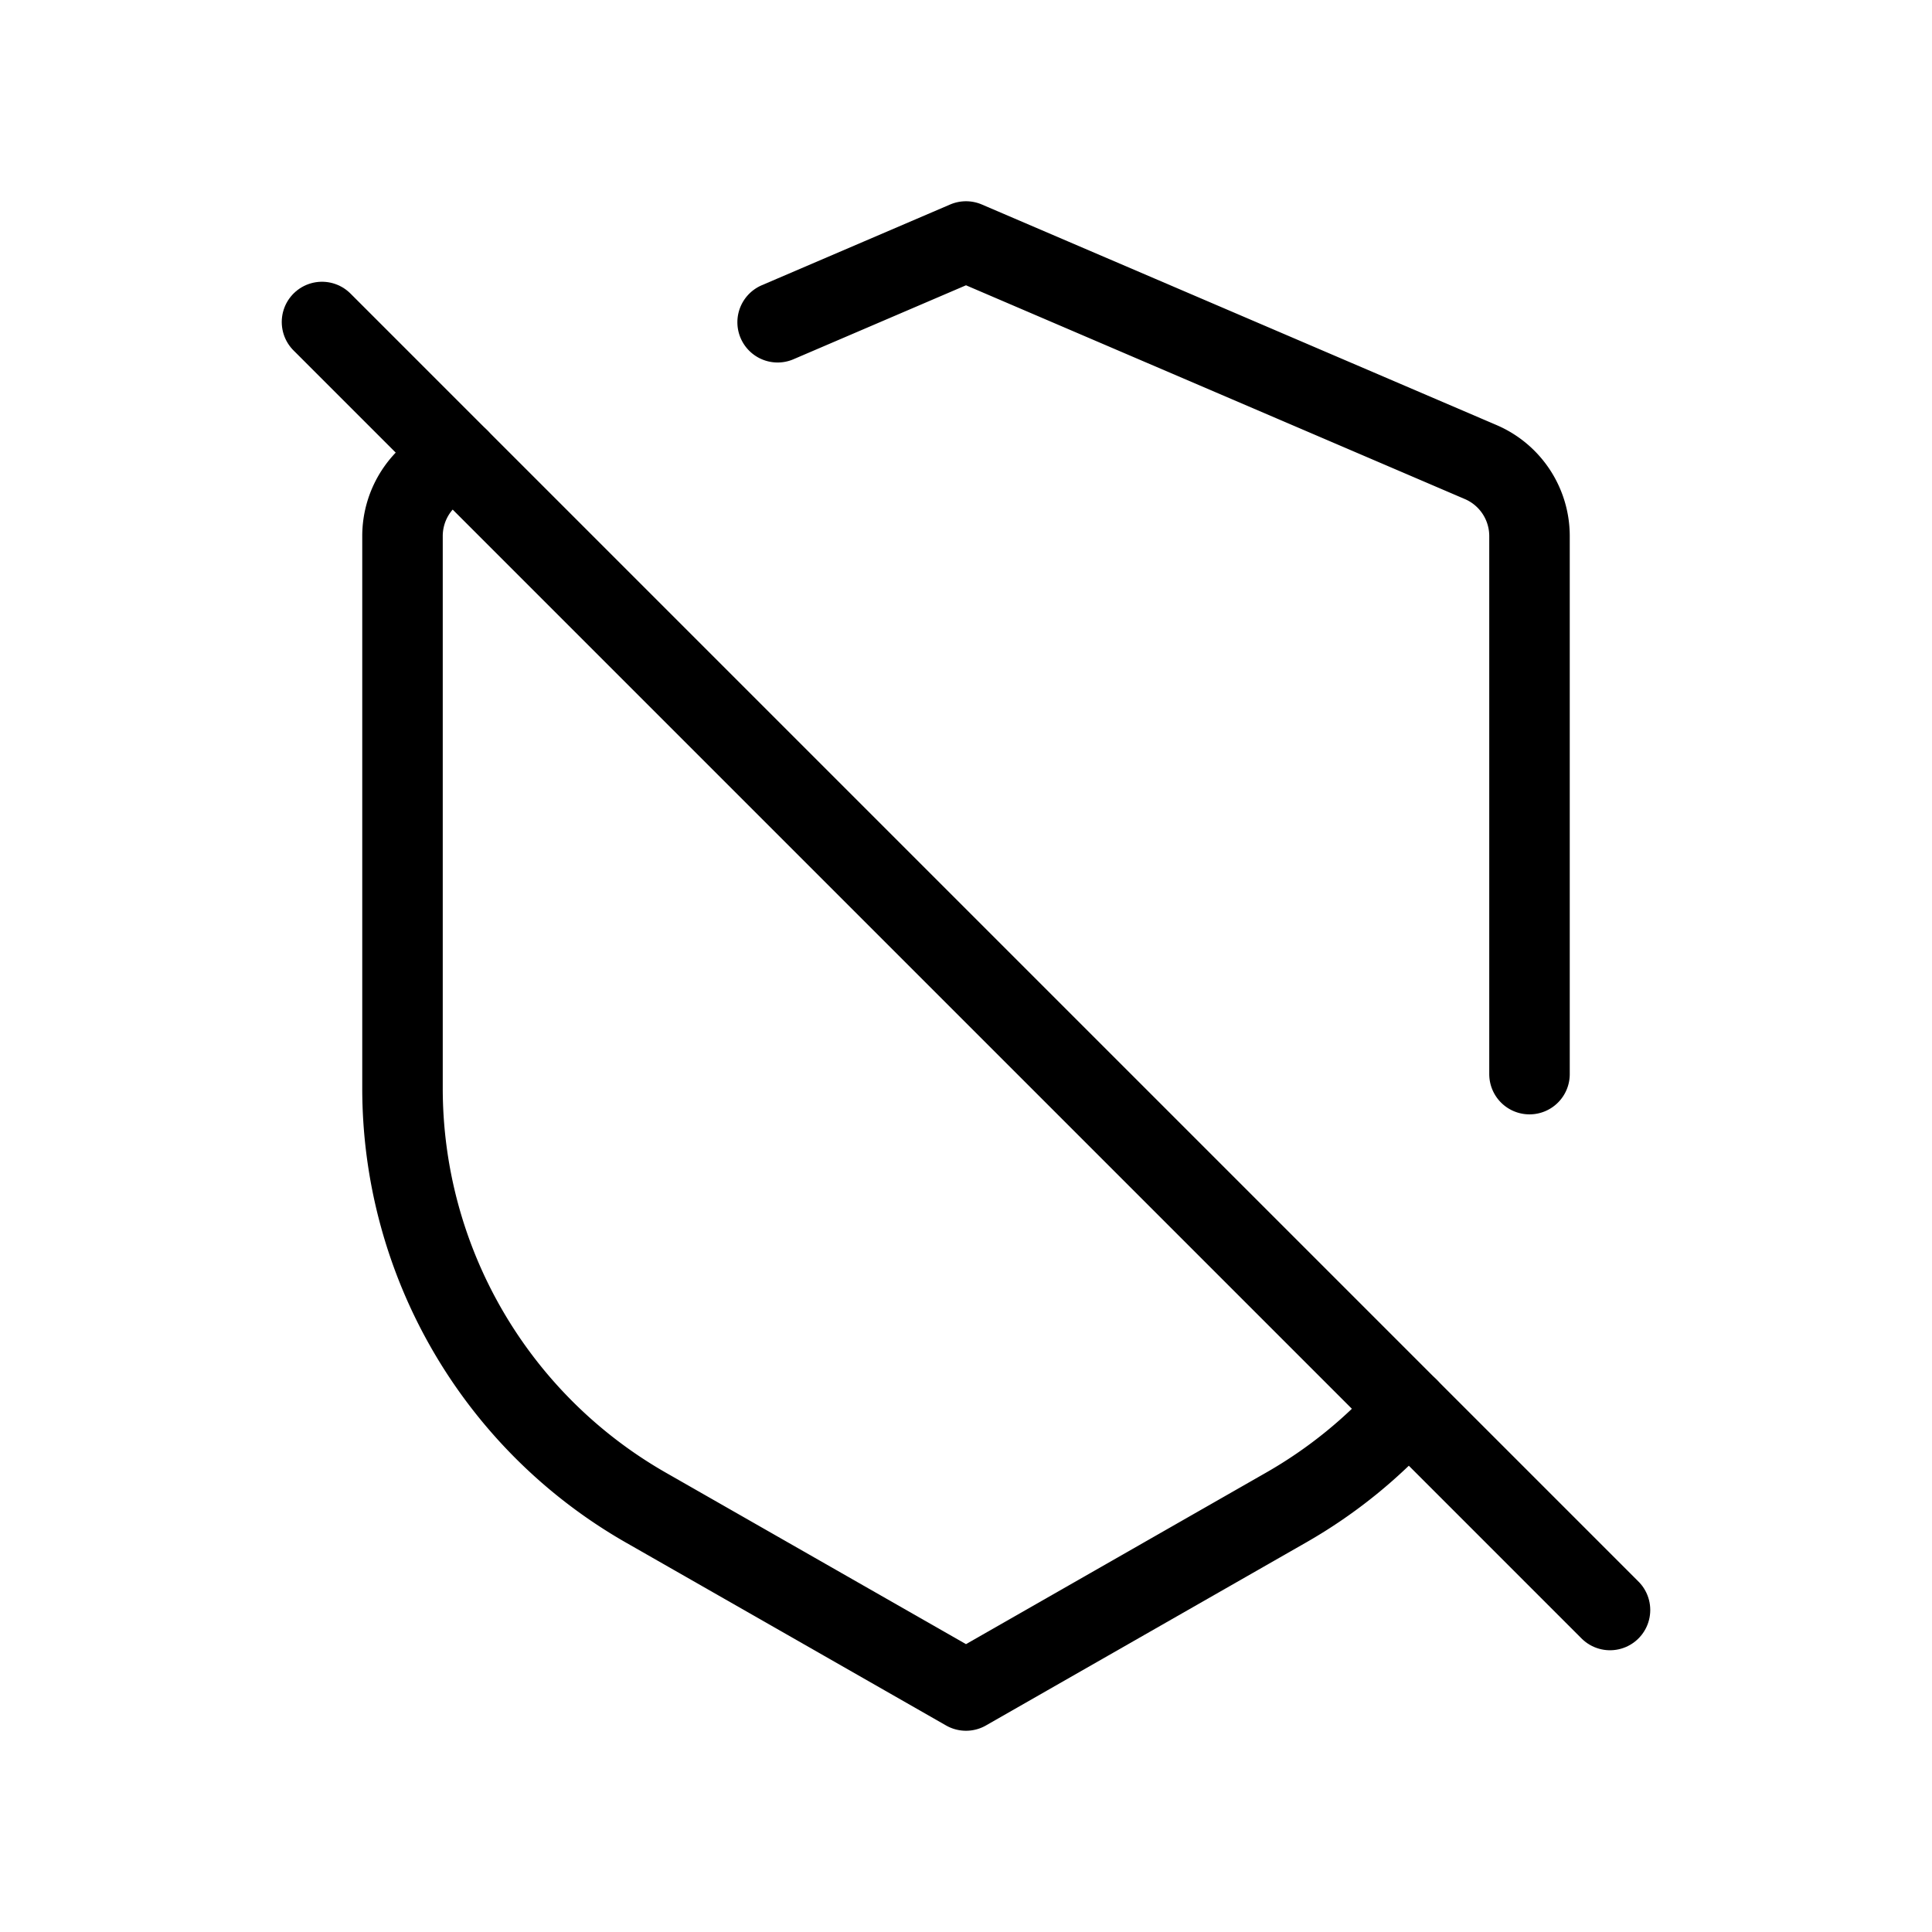 <svg xmlns="http://www.w3.org/2000/svg" width="1em" height="1em" viewBox="0 0 24 24"><g fill="none" stroke="currentColor" stroke-linecap="round"><path stroke-linejoin="round" d="m5.7 5.7l-.094.04A1 1 0 0 0 5 6.66v6.858a6 6 0 0 0 3.023 5.21L12 21l3.977-2.273a6 6 0 0 0 1.517-1.233M9.66 4.003L12 3l6.394 2.74a1 1 0 0 1 .606.92v6.683"/><path d="m4 4l16 16"/></g></svg>